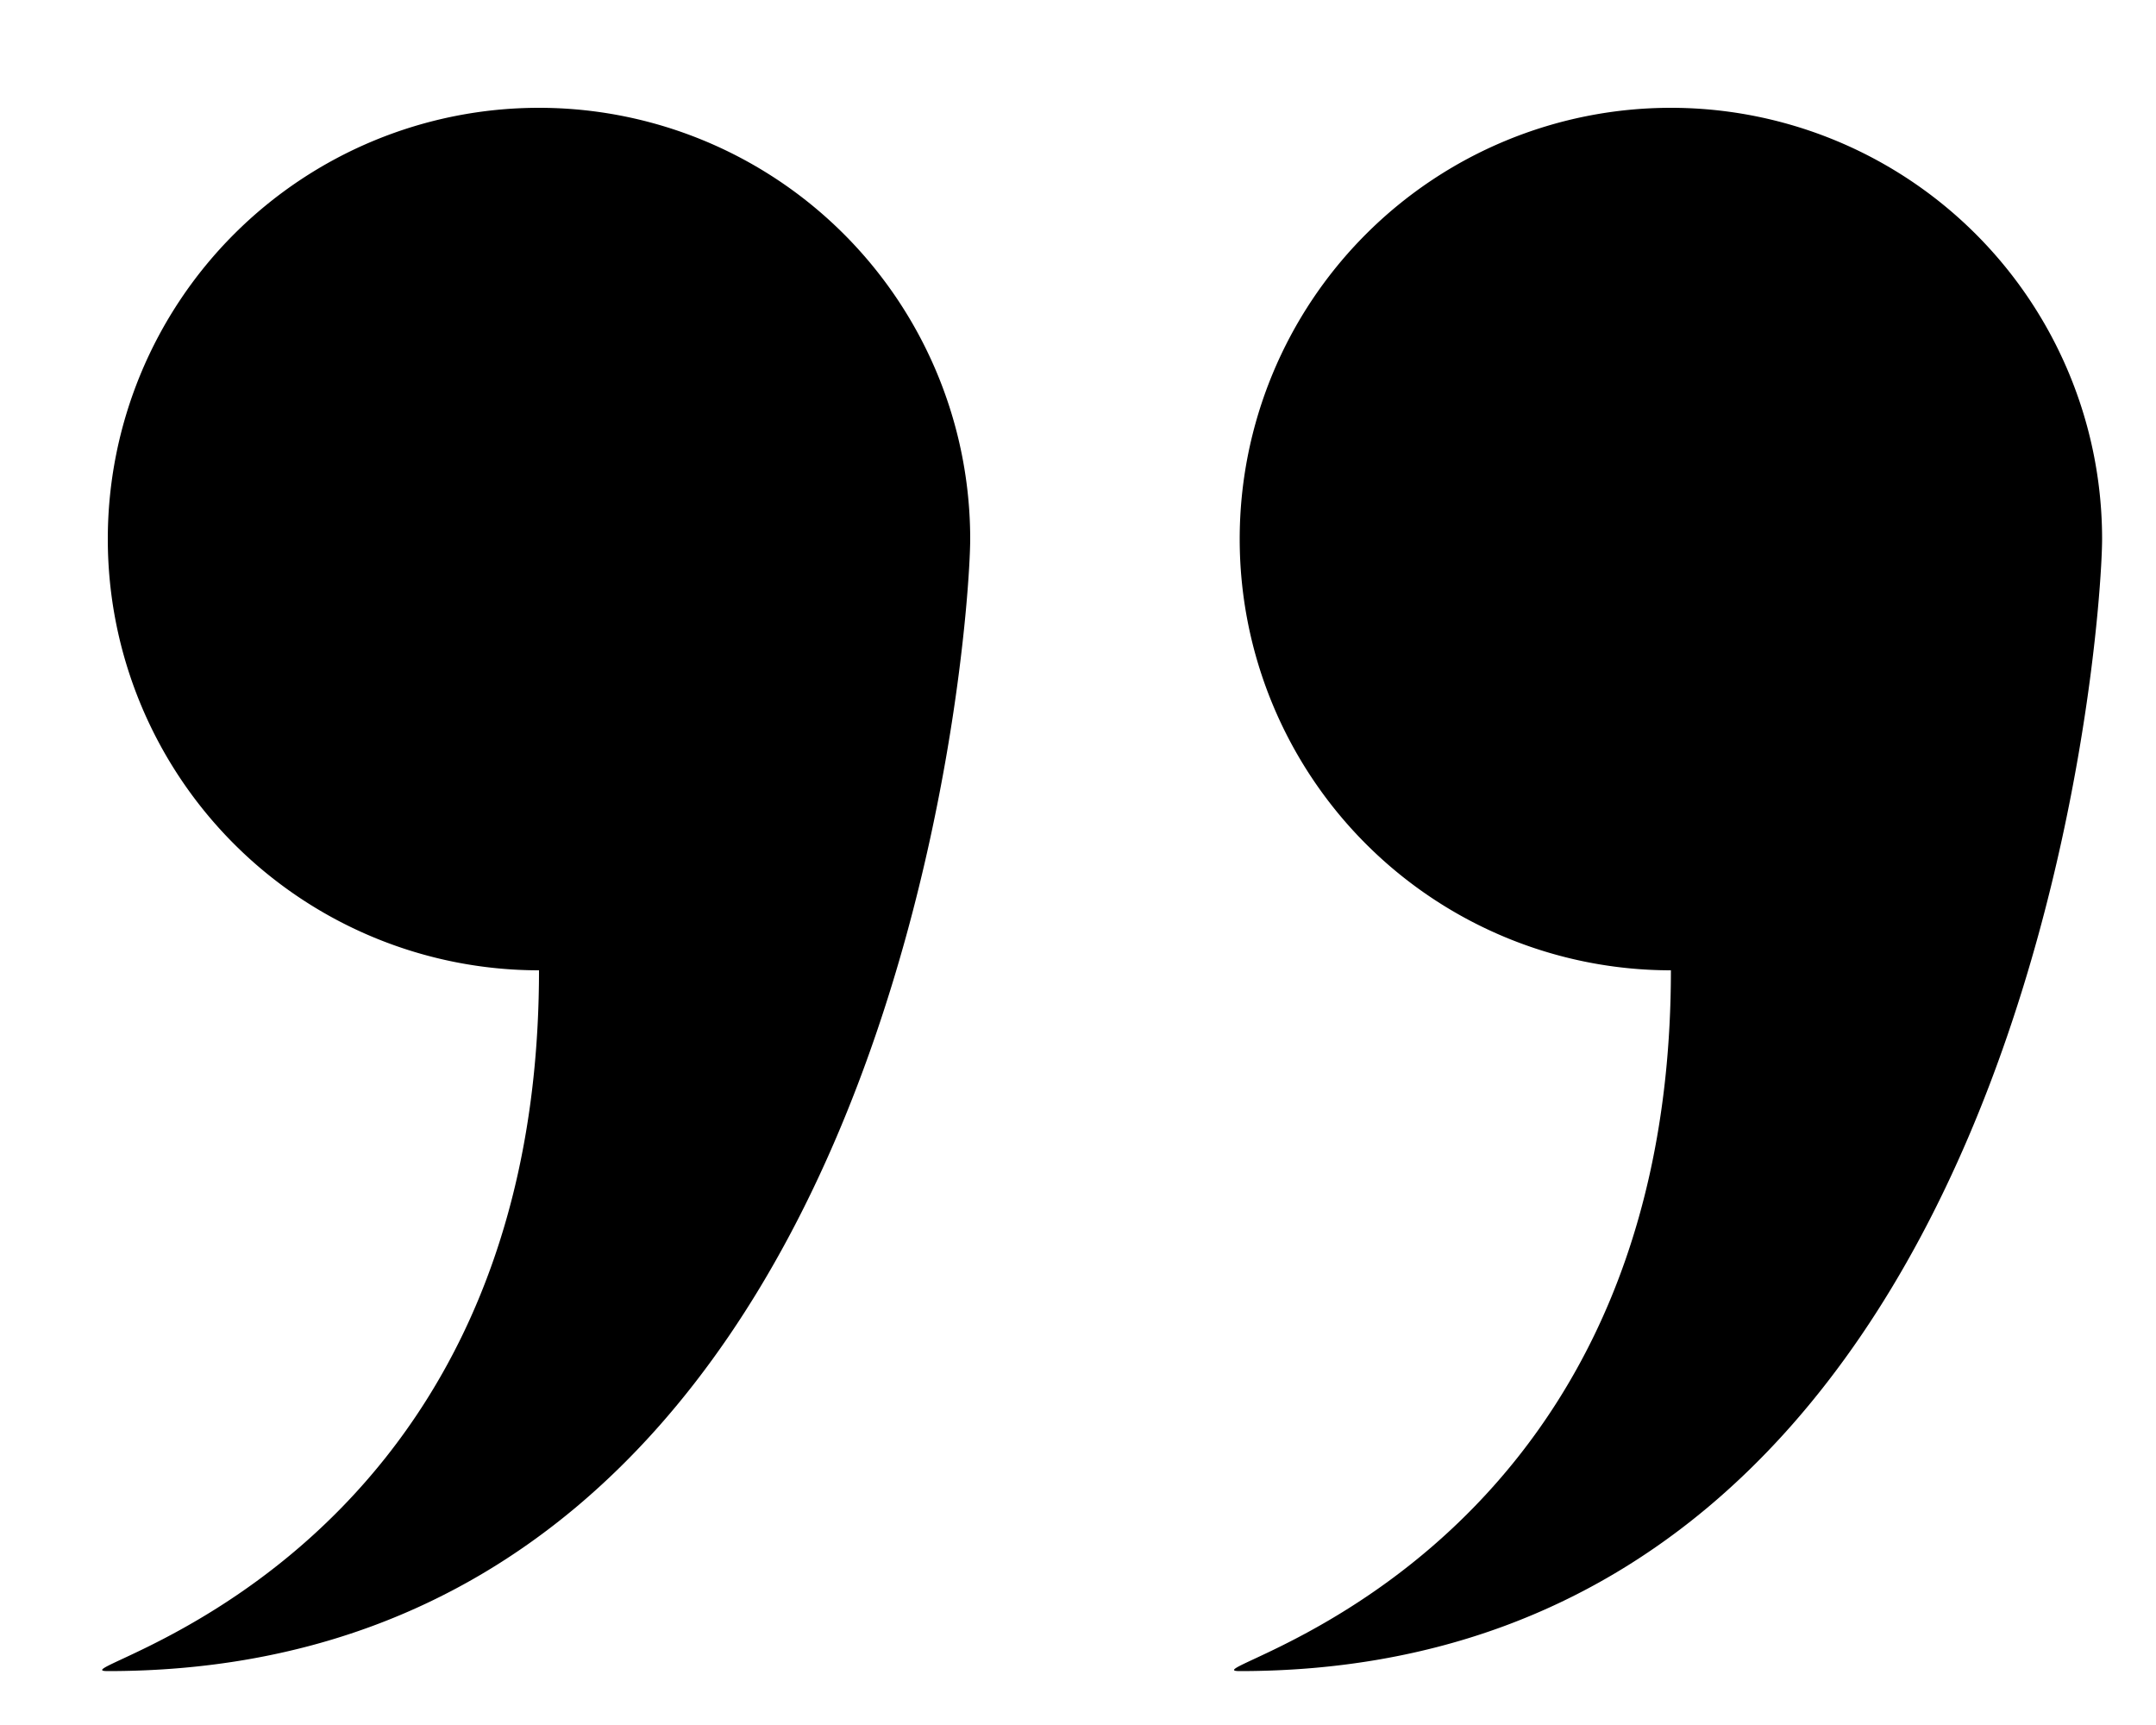 <svg xmlns="http://www.w3.org/2000/svg" width="40" height="32" viewBox="0 0 40 32">
  <defs>
    <style>
      .cls-1 {
        fill-rule: evenodd;
      }
    </style>
  </defs>
  <path class="cls-1" d="M10,2a8,8,0,0,1,8,8c0,1.6-1.289,21-16,21-1.179,0,8-1.8,8-13A8,8,0,0,1,10,2Z"/>
  <path id="Ellipse_1_copy" data-name="Ellipse 1 copy" class="cls-1" d="M31,2a8,8,0,0,1,8,8c0,1.6-1.289,21-16,21-1.179,0,8-1.8,8-13A8,8,0,0,1,31,2Z"/>
</svg>
